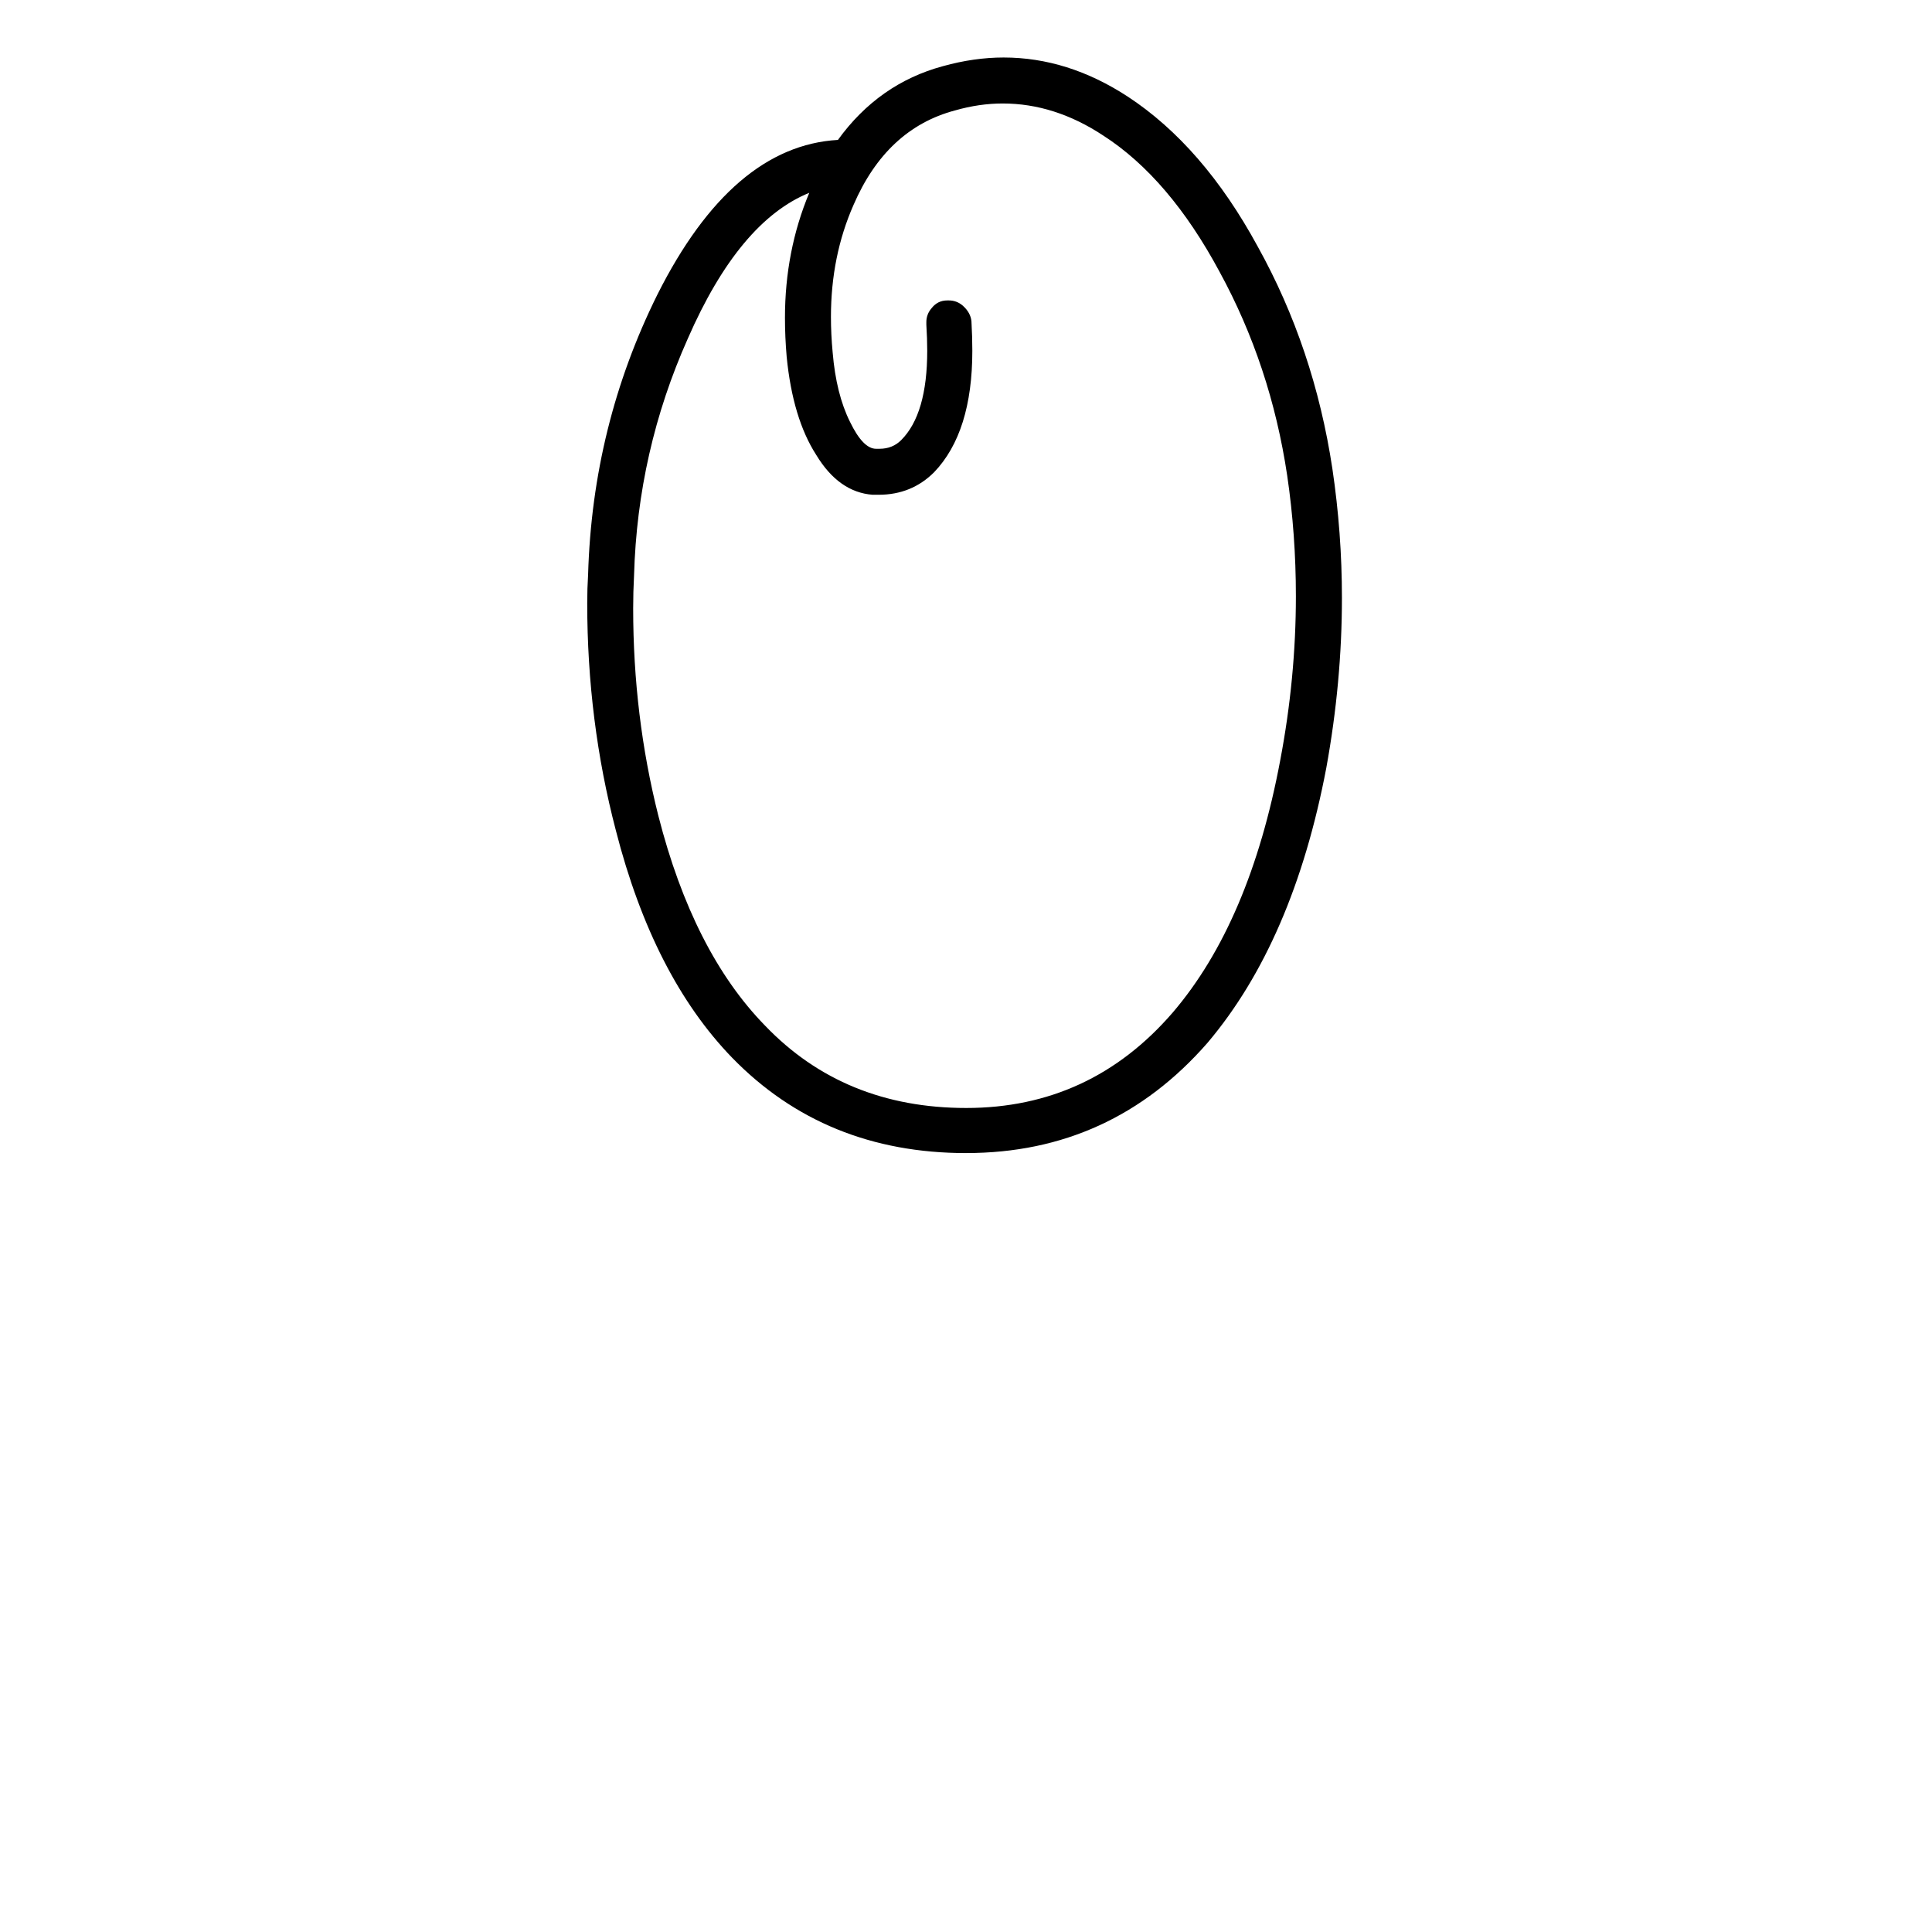 <?xml version="1.0" encoding="UTF-8" standalone="no"?>
<!-- Created with Inkscape (http://www.inkscape.org/) -->

<svg
   xmlns:dc="http://purl.org/dc/elements/1.1/"
   xmlns:cc="http://creativecommons.org/ns#"
   xmlns:rdf="http://www.w3.org/1999/02/22-rdf-syntax-ns#"
   xmlns:svg="http://www.w3.org/2000/svg"
   xmlns="http://www.w3.org/2000/svg"
   xmlns:sodipodi="http://sodipodi.sourceforge.net/DTD/sodipodi-0.dtd"
   xmlns:inkscape="http://www.inkscape.org/namespaces/inkscape"
   width="55mm"
   height="55mm"
   viewBox="0 0 55 55"
   version="1.1"
   id="svg8"
   inkscape:version="0.91 r13725"
   sodipodi:docname="upper-o.svg">
  <defs
     id="defs2" />
  <sodipodi:namedview
     id="base"
     pagecolor="#ffffff"
     bordercolor="#666666"
     borderopacity="1.0"
     inkscape:pageopacity="0.0"
     inkscape:pageshadow="2"
     inkscape:zoom="1.4"
     inkscape:cx="-72.983922"
     inkscape:cy="43.63747"
     inkscape:document-units="mm"
     inkscape:current-layer="layer1"
     showgrid="false"
     inkscape:window-width="1440"
     inkscape:window-height="800"
     inkscape:window-x="0"
     inkscape:window-y="1"
     inkscape:window-maximized="1" />
  <g
     inkscape:label="Calque 1"
     inkscape:groupmode="layer"
     id="layer1"
     transform="translate(0,-242)">
    <g
       style="font-style:normal;font-variant:normal;font-weight:normal;font-stretch:normal;font-size:63.5px;line-height:125%;font-family:Graphecrit;-inkscape-font-specification:Graphecrit;letter-spacing:0px;word-spacing:0px;fill:#000000;fill-opacity:1;stroke:none;stroke-width:1px;stroke-linecap:butt;stroke-linejoin:miter;stroke-opacity:1"
       id="text6642">
      <path
         d="m 23.038,247.489 q -2,0.815 -3.457,4.149 -1.432,3.21 -1.531,6.742 -0.025,0.469 -0.025,0.938 0,3.062 0.716,5.902 0.988,3.877 3.037,5.976 2.247,2.346 5.729,2.346 3.531,0 5.877,-2.716 2.198,-2.568 3.062,-7.186 0.445,-2.346 0.445,-4.667 0,-1.753 -0.247,-3.433 -0.469,-3.136 -1.926,-5.803 -1.432,-2.667 -3.309,-3.877 -1.383,-0.914 -2.865,-0.914 -0.667,0 -1.358,0.198 -1.951,0.519 -2.889,2.692 -0.642,1.457 -0.642,3.186 0,0.494 0.049,1.012 0.099,1.185 0.494,1.976 0.37,0.766 0.741,0.766 l 0.099,0 q 0.37,0 0.617,-0.247 0.741,-0.741 0.741,-2.544 0,-0.346 -0.025,-0.741 l 0,-0.074 q 0,-0.222 0.148,-0.395 0.173,-0.222 0.445,-0.222 l 0.049,0 q 0.222,0 0.395,0.148 0.222,0.198 0.247,0.445 0.025,0.445 0.025,0.84 0,2.321 -1.087,3.457 -0.642,0.642 -1.58,0.642 l -0.173,0 q -0.963,-0.074 -1.605,-1.136 -0.667,-1.037 -0.84,-2.79 -0.049,-0.568 -0.049,-1.111 0,-1.901 0.691,-3.556 z m 4.47,27.337 q -4.025,0 -6.667,-2.716 -2.247,-2.321 -3.309,-6.47 -0.815,-3.111 -0.815,-6.47 0,-0.42 0.025,-0.815 0.123,-4.247 1.976,-7.976 2.124,-4.223 5.136,-4.396 1.161,-1.605 2.988,-2.099 0.889,-0.247 1.729,-0.247 1.827,0 3.531,1.111 2.148,1.408 3.704,4.272 1.605,2.889 2.124,6.322 0.272,1.827 0.272,3.679 0,2.395 -0.445,4.84 -0.938,4.939 -3.383,7.828 -2.741,3.136 -6.865,3.136 z"
         style="font-size:49.389px"
         id="path11122" />
    </g>
  </g>
</svg>
